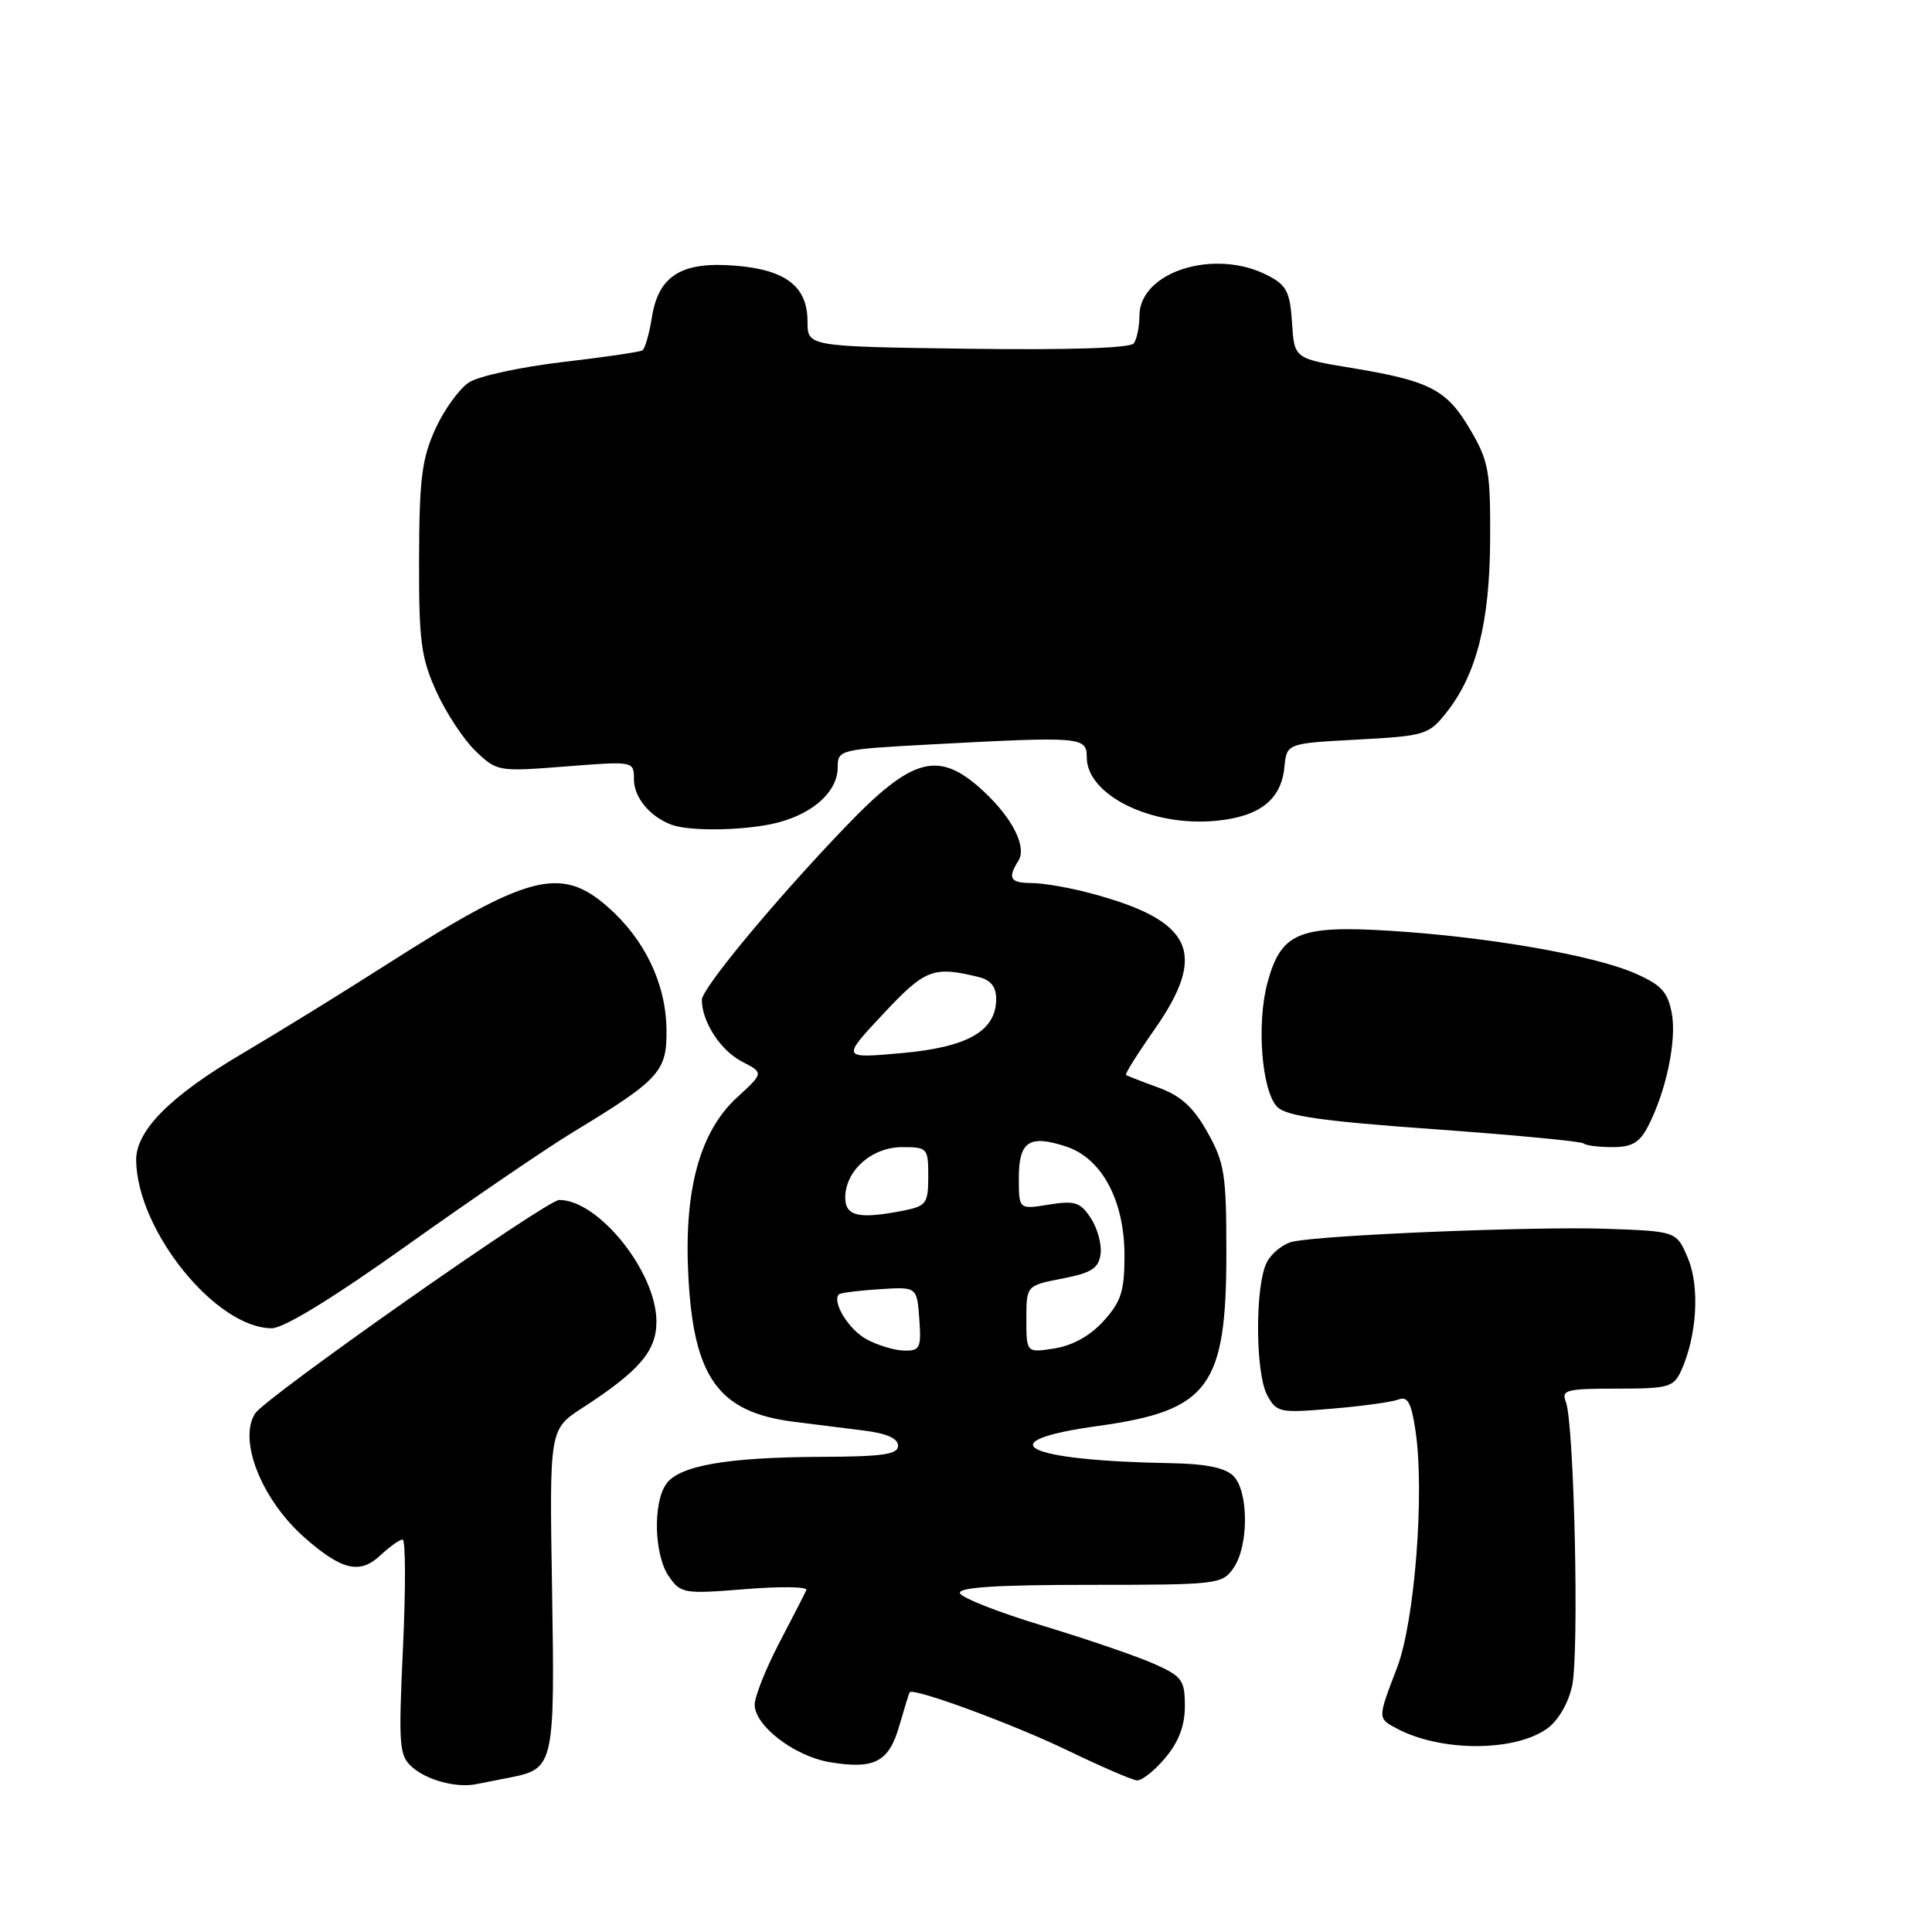 <?xml version="1.0" encoding="UTF-8" standalone="no"?>
<!DOCTYPE svg PUBLIC "-//W3C//DTD SVG 1.1//EN" "http://www.w3.org/Graphics/SVG/1.1/DTD/svg11.dtd" >
<svg xmlns="http://www.w3.org/2000/svg" xmlns:xlink="http://www.w3.org/1999/xlink" version="1.1" viewBox="0 0 256 256">
 <g >
 <path fill="currentColor"
d=" M 67.68 235.51 C 73.41 234.36 73.53 233.78 73.15 210.54 C 72.80 189.40 72.80 189.40 77.15 186.57 C 84.75 181.64 87.00 179.01 86.98 175.06 C 86.95 168.52 79.32 159.00 74.10 159.00 C 72.43 159.00 35.14 185.18 33.80 187.30 C 31.53 190.86 34.69 198.76 40.38 203.76 C 45.30 208.08 47.69 208.64 50.40 206.09 C 51.63 204.94 52.95 204.00 53.35 204.00 C 53.74 204.00 53.77 210.41 53.40 218.25 C 52.79 231.41 52.89 232.63 54.62 234.16 C 56.56 235.87 60.39 236.91 63.00 236.43 C 63.83 236.27 65.93 235.86 67.68 235.51 Z  M 154.41 232.92 C 156.19 230.80 157.00 228.67 157.00 226.08 C 157.00 222.65 156.64 222.14 153.02 220.51 C 150.83 219.52 144.21 217.25 138.31 215.46 C 132.40 213.68 127.40 211.71 127.20 211.11 C 126.94 210.33 132.00 210.00 144.36 210.00 C 161.34 210.00 161.94 209.93 163.44 207.78 C 165.48 204.87 165.47 197.61 163.43 195.57 C 162.34 194.49 159.79 193.96 155.18 193.88 C 135.62 193.54 130.67 190.99 145.55 188.94 C 160.18 186.91 162.50 183.77 162.50 166.00 C 162.50 155.59 162.26 154.08 160.00 150.04 C 158.13 146.70 156.49 145.21 153.50 144.11 C 151.30 143.31 149.36 142.55 149.20 142.44 C 149.03 142.33 150.72 139.63 152.95 136.45 C 160.09 126.26 158.09 121.98 144.50 118.36 C 141.75 117.62 138.26 117.02 136.75 117.01 C 133.84 117.00 133.47 116.39 134.94 114.06 C 136.09 112.24 134.18 108.43 130.34 104.86 C 124.39 99.34 120.96 100.23 111.92 109.67 C 102.64 119.35 93.00 130.98 93.00 132.48 C 93.00 135.38 95.47 139.19 98.30 140.66 C 101.21 142.16 101.21 142.16 97.69 145.39 C 92.75 149.91 90.63 157.59 91.20 168.90 C 91.88 182.56 95.18 187.14 105.25 188.40 C 107.86 188.73 112.03 189.25 114.50 189.56 C 117.49 189.93 119.00 190.61 119.00 191.56 C 119.00 192.72 116.98 193.01 108.75 193.04 C 96.38 193.10 90.06 194.19 88.31 196.59 C 86.48 199.09 86.67 206.09 88.64 208.90 C 90.22 211.16 90.63 211.22 98.75 210.57 C 103.40 210.19 107.04 210.24 106.85 210.69 C 106.65 211.14 105.03 214.30 103.24 217.72 C 101.46 221.14 100.00 224.82 100.00 225.88 C 100.00 228.67 105.26 232.70 109.92 233.49 C 115.86 234.49 117.78 233.49 119.16 228.69 C 119.82 226.39 120.44 224.38 120.53 224.24 C 120.96 223.56 134.31 228.48 141.50 231.96 C 145.90 234.08 150.02 235.87 150.66 235.91 C 151.30 235.96 152.99 234.62 154.41 232.92 Z  M 204.97 229.07 C 206.45 228.02 207.79 225.75 208.31 223.41 C 209.27 219.10 208.59 188.54 207.48 185.75 C 206.86 184.18 207.54 184.00 214.23 184.00 C 221.10 184.00 221.76 183.81 222.76 181.63 C 224.85 177.03 225.25 170.54 223.67 166.75 C 222.16 163.15 222.16 163.15 212.83 162.82 C 203.29 162.49 175.28 163.64 171.28 164.53 C 170.06 164.80 168.53 166.01 167.88 167.22 C 166.29 170.20 166.31 181.94 167.92 184.89 C 169.16 187.16 169.56 187.25 176.46 186.66 C 180.45 186.33 184.41 185.78 185.28 185.45 C 186.52 184.97 187.00 185.83 187.56 189.56 C 188.79 197.77 187.46 214.89 185.11 221.00 C 182.53 227.73 182.53 227.68 185.05 229.02 C 190.85 232.13 200.61 232.15 204.97 229.07 Z  M 53.98 164.98 C 62.49 158.92 72.38 152.17 75.97 149.99 C 87.47 143.01 88.40 141.98 88.31 136.33 C 88.22 130.30 85.40 124.43 80.52 120.16 C 74.32 114.71 69.95 115.85 51.31 127.75 C 45.37 131.55 36.74 136.87 32.14 139.58 C 22.54 145.23 17.98 149.83 18.04 153.78 C 18.19 163.10 28.62 175.99 36.01 176.00 C 37.61 176.00 44.15 171.99 53.98 164.98 Z  M 218.37 149.25 C 220.78 144.59 222.19 137.85 221.52 134.26 C 220.99 131.44 220.13 130.50 216.69 128.99 C 211.28 126.60 197.21 124.15 184.30 123.34 C 172.10 122.58 169.73 123.57 167.94 130.24 C 166.48 135.65 167.19 144.62 169.25 146.68 C 170.46 147.89 175.25 148.57 190.09 149.63 C 200.68 150.39 209.57 151.24 209.84 151.51 C 210.11 151.78 211.82 152.00 213.64 152.00 C 216.24 152.00 217.25 151.41 218.37 149.25 Z  M 103.31 108.93 C 107.99 107.63 111.00 104.78 111.00 101.65 C 111.00 99.36 111.25 99.29 123.16 98.65 C 143.32 97.57 144.00 97.62 144.00 100.33 C 144.00 105.36 152.58 109.58 161.13 108.76 C 166.92 108.21 169.77 105.96 170.19 101.65 C 170.50 98.50 170.50 98.50 179.85 98.00 C 188.77 97.52 189.31 97.36 191.59 94.50 C 195.64 89.44 197.40 82.51 197.45 71.50 C 197.50 62.38 197.26 61.09 194.79 56.89 C 191.68 51.60 189.48 50.47 179.00 48.74 C 171.50 47.50 171.50 47.50 171.20 42.75 C 170.93 38.66 170.48 37.78 167.99 36.50 C 160.97 32.86 151.02 35.98 150.98 41.82 C 150.98 43.30 150.64 44.95 150.23 45.50 C 149.77 46.13 141.60 46.39 128.25 46.21 C 107.00 45.92 107.00 45.92 107.00 42.62 C 107.00 37.97 104.16 35.76 97.50 35.21 C 90.33 34.61 87.26 36.50 86.38 42.04 C 86.03 44.24 85.46 46.22 85.12 46.43 C 84.78 46.64 80.00 47.34 74.50 47.98 C 69.00 48.63 63.45 49.83 62.16 50.66 C 60.87 51.49 58.86 54.27 57.69 56.83 C 55.90 60.78 55.56 63.44 55.53 74.00 C 55.50 84.98 55.78 87.12 57.82 91.63 C 59.10 94.46 61.44 98.00 63.02 99.52 C 65.85 102.23 66.00 102.26 74.94 101.56 C 84.00 100.85 84.00 100.85 84.00 103.27 C 84.00 105.67 86.13 108.23 89.00 109.29 C 91.57 110.23 99.32 110.04 103.31 108.93 Z  M 114.82 177.46 C 112.46 176.19 110.19 172.48 111.17 171.50 C 111.36 171.31 113.76 171.00 116.51 170.83 C 121.50 170.50 121.50 170.50 121.81 174.75 C 122.09 178.62 121.91 179.00 119.81 178.96 C 118.54 178.94 116.29 178.26 114.82 177.46 Z  M 136.00 174.80 C 136.00 170.34 136.00 170.34 140.75 169.42 C 144.62 168.67 145.56 168.07 145.83 166.19 C 146.01 164.92 145.43 162.78 144.55 161.43 C 143.15 159.29 142.45 159.06 138.97 159.62 C 135.00 160.26 135.00 160.26 135.00 156.10 C 135.00 151.23 136.38 150.31 141.29 151.93 C 146.01 153.49 149.00 159.08 149.00 166.37 C 149.00 171.07 148.56 172.46 146.25 175.02 C 144.48 176.98 142.16 178.28 139.75 178.67 C 136.00 179.26 136.00 179.26 136.00 174.80 Z  M 112.00 158.69 C 112.00 155.12 115.52 152.00 119.54 152.00 C 122.89 152.00 123.00 152.12 123.00 155.88 C 123.00 159.41 122.73 159.80 119.88 160.38 C 113.83 161.58 112.00 161.19 112.00 158.69 Z  M 117.00 134.38 C 122.61 128.38 123.66 127.98 129.75 129.48 C 131.27 129.86 132.00 130.78 132.00 132.34 C 132.00 136.60 128.28 138.75 119.50 139.54 C 111.50 140.26 111.50 140.26 117.00 134.38 Z "/>
</g>
</svg>